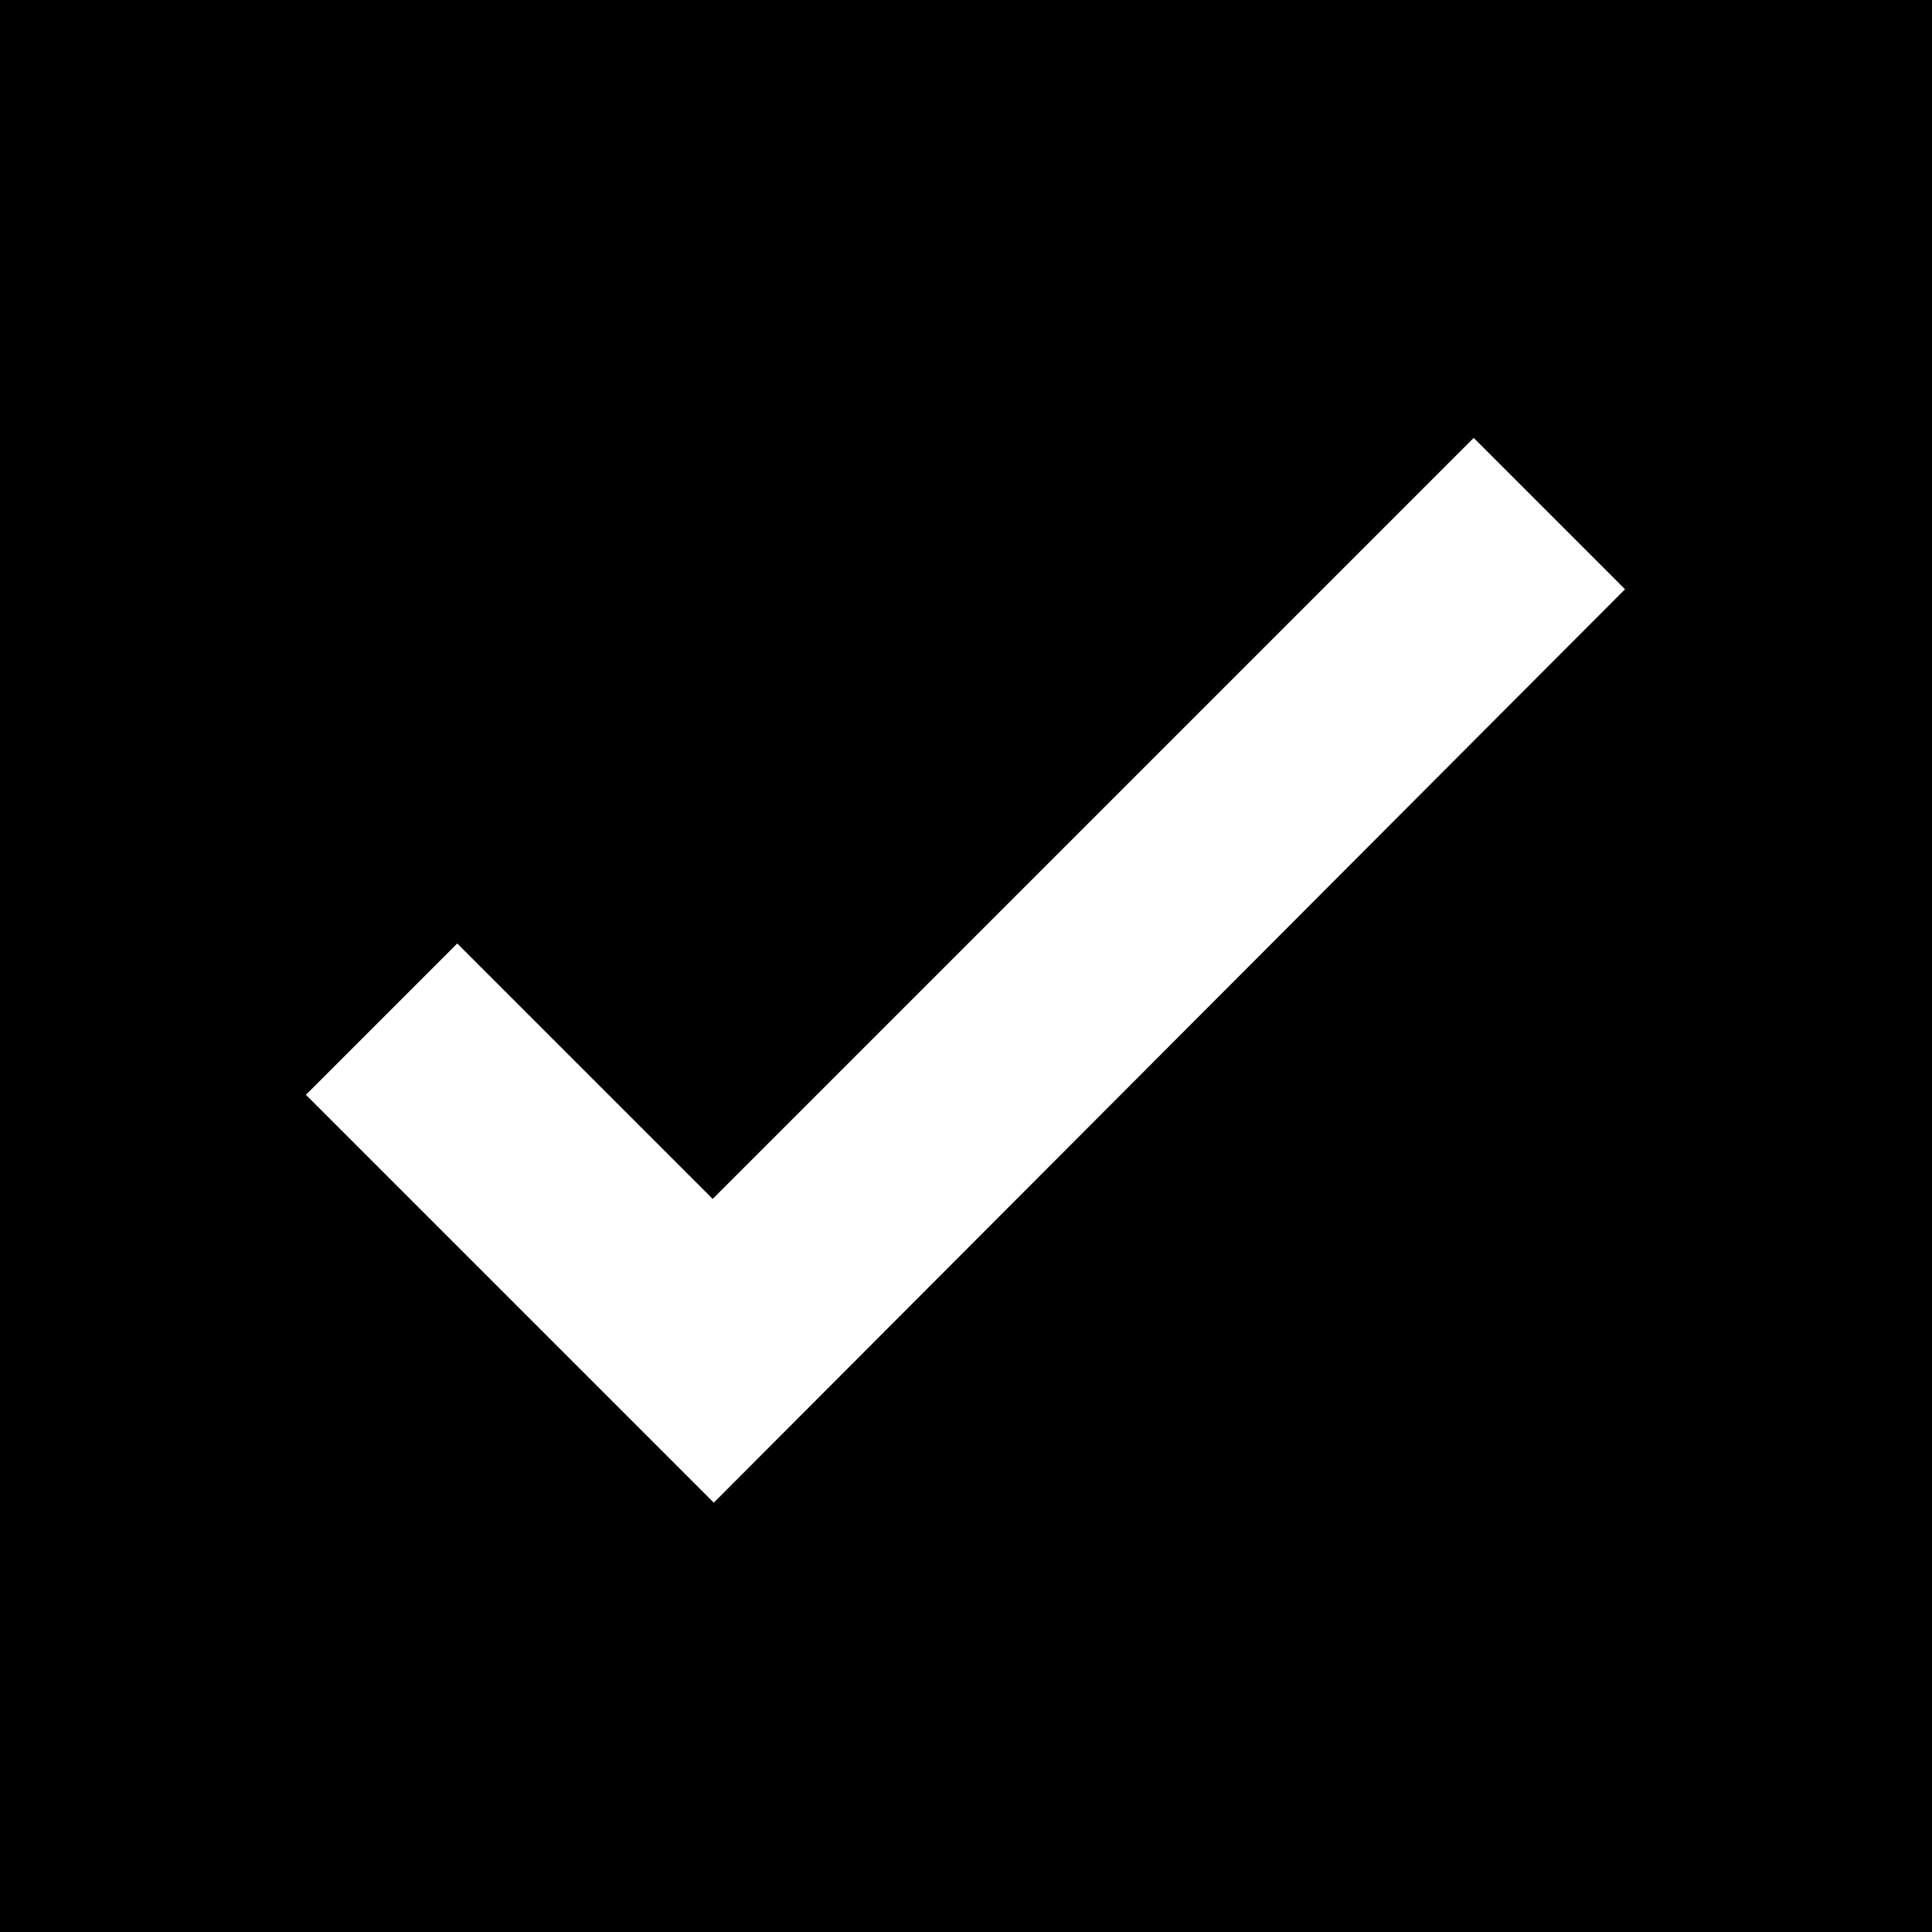 <svg xmlns="http://www.w3.org/2000/svg" viewBox="3 3 18 18"><g height="24" viewBox="0 0 24 24" width="24" id="box_check"><path d="M3,3v18h18V3H3z M9.65,17l-3.8-3.8l1.41-1.41l2.38,2.38l7.09-7.09l1.41,1.41L9.65,17z"/></g></svg>